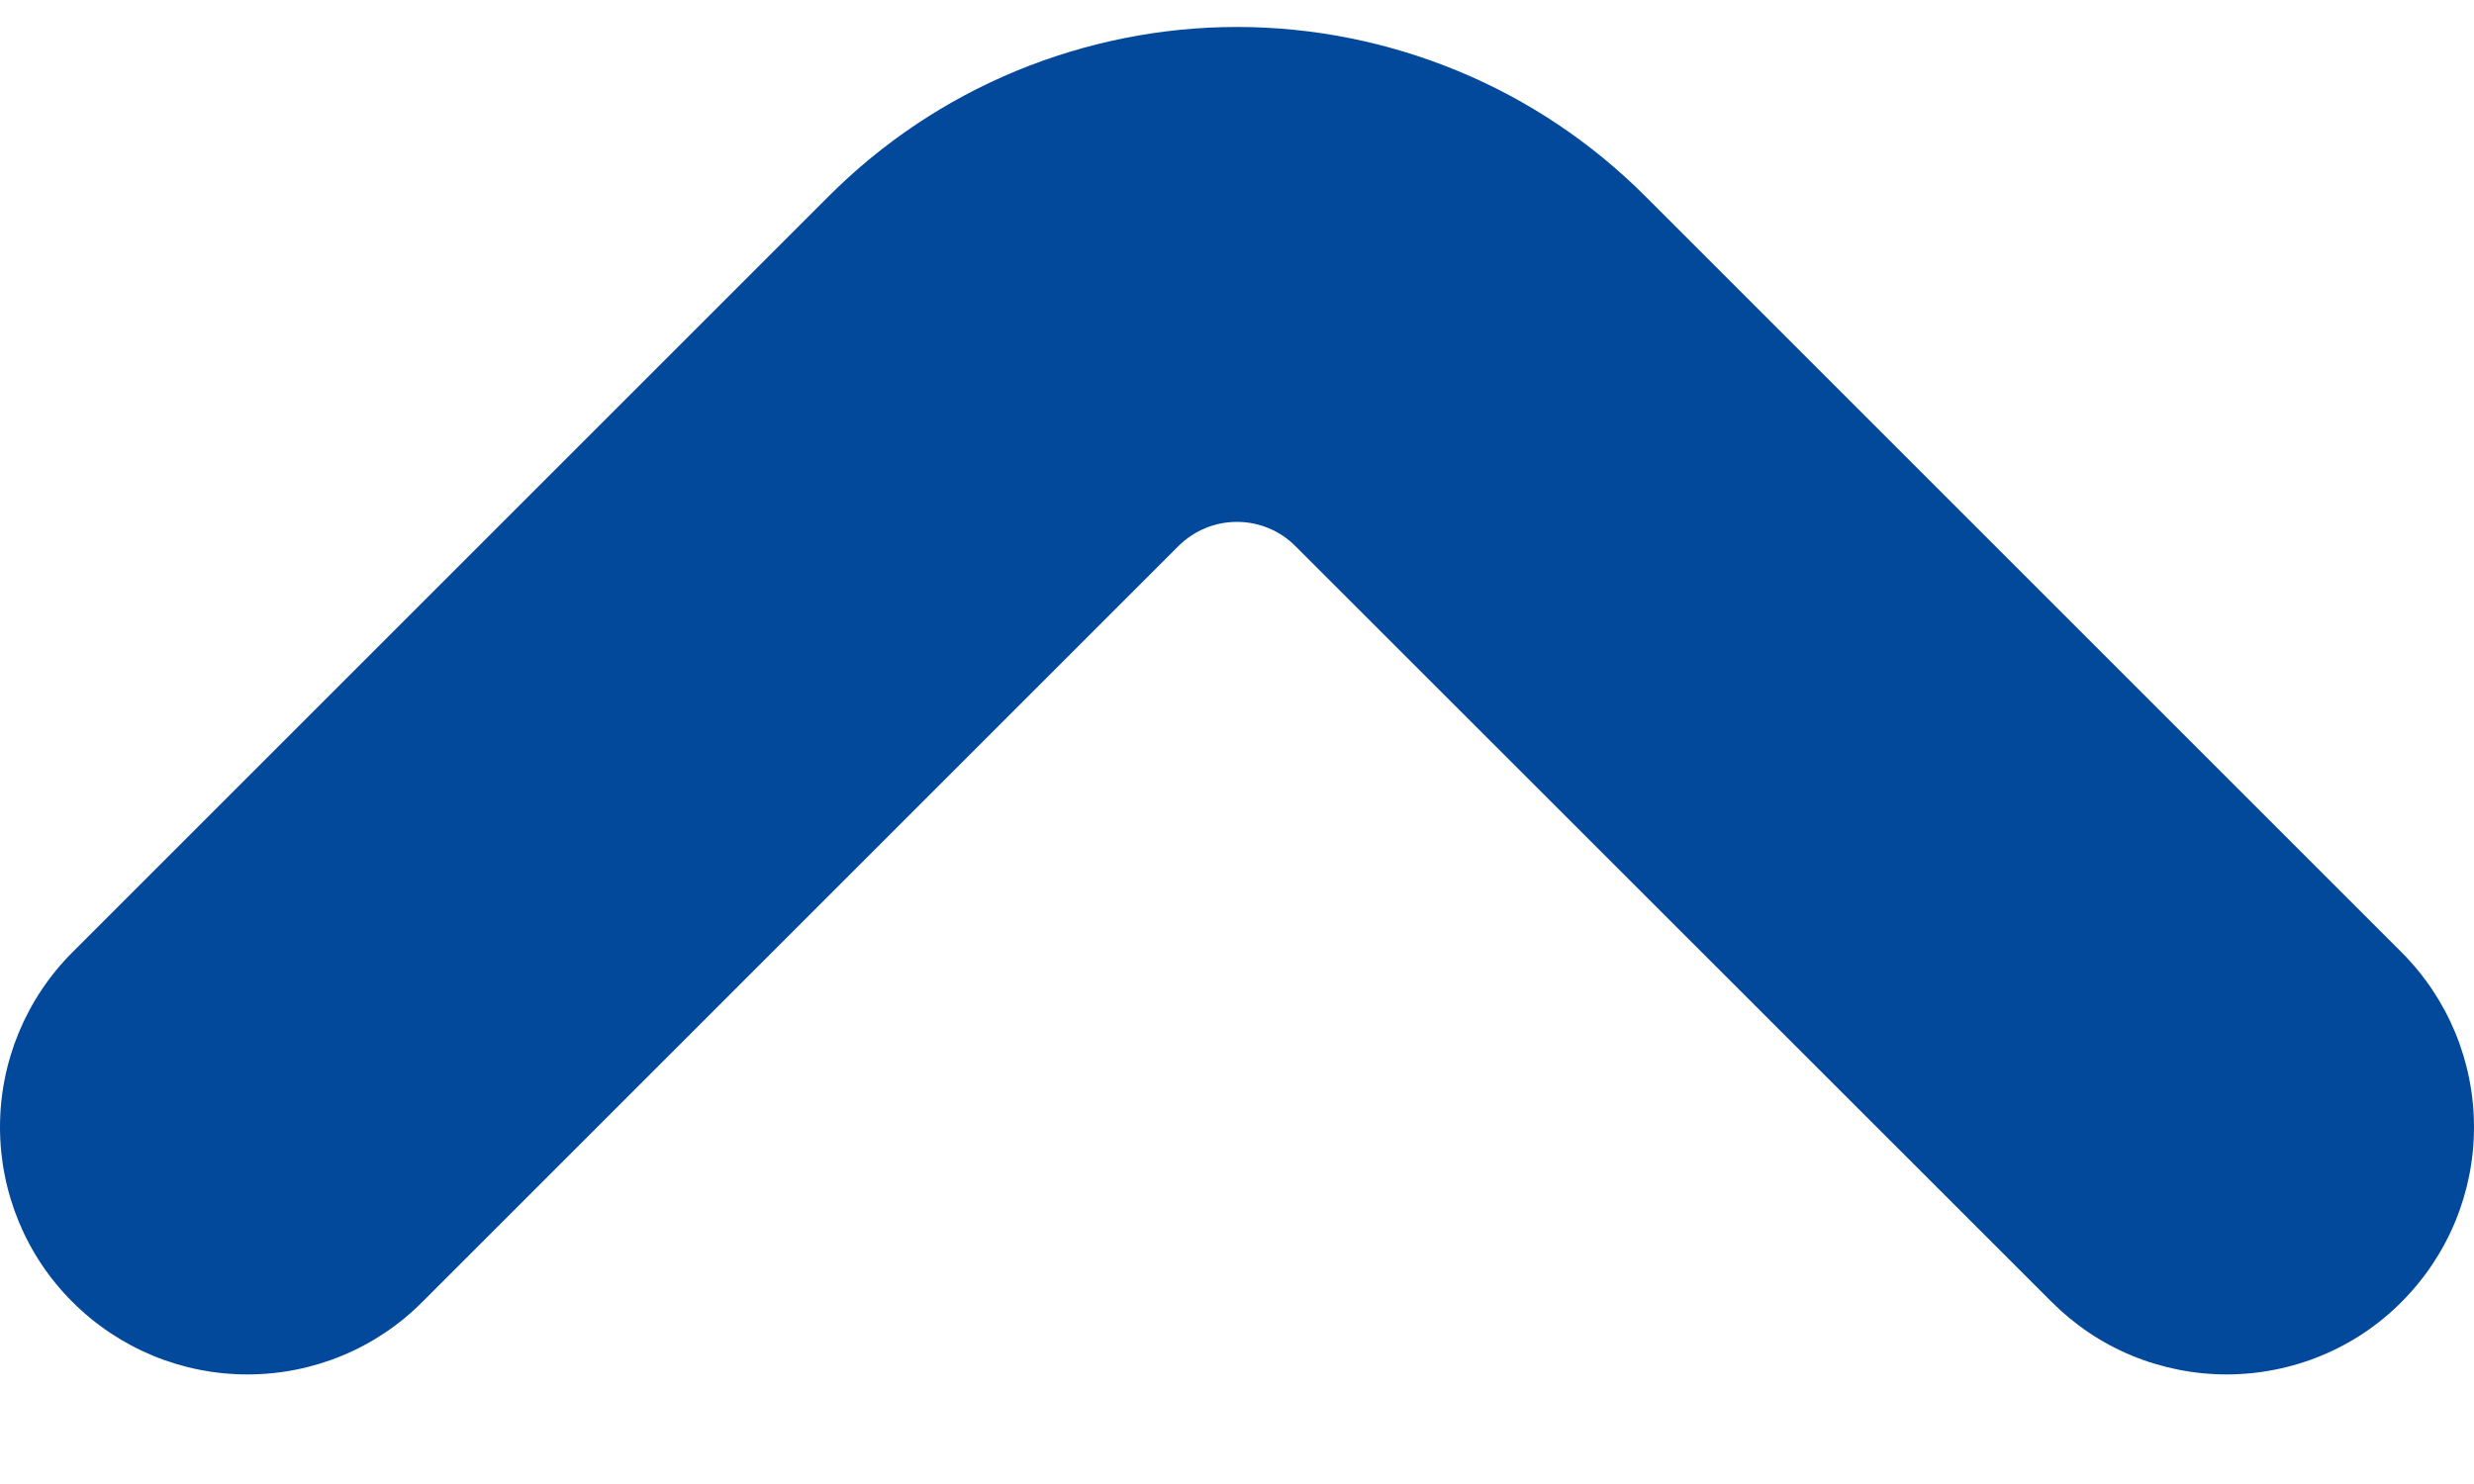 <svg width="10" height="6" viewBox="0 0 10 6" fill="none" xmlns="http://www.w3.org/2000/svg">
<path d="M9.707 5.264C9.615 5.357 9.504 5.431 9.383 5.481C9.262 5.531 9.131 5.557 9 5.557C8.869 5.557 8.739 5.531 8.617 5.481C8.496 5.431 8.386 5.357 8.293 5.264L5.235 2.207C5.173 2.145 5.088 2.11 5 2.11C4.911 2.11 4.827 2.145 4.764 2.207L1.707 5.264C1.52 5.452 1.266 5.557 1 5.557C0.735 5.557 0.481 5.452 0.293 5.264C0.105 5.077 6.25419e-05 4.822 2.78174e-08 4.557C-6.24863e-05 4.292 0.105 4.038 0.293 3.85L3.35 0.793C3.567 0.576 3.824 0.404 4.107 0.287C4.39 0.17 4.694 0.109 5 0.109C5.307 0.109 5.61 0.17 5.893 0.287C6.176 0.404 6.433 0.576 6.65 0.793L9.707 3.85C9.895 4.038 10 4.292 10 4.557C10 4.822 9.895 5.076 9.707 5.264Z" fill="#02499B"/>
</svg>
